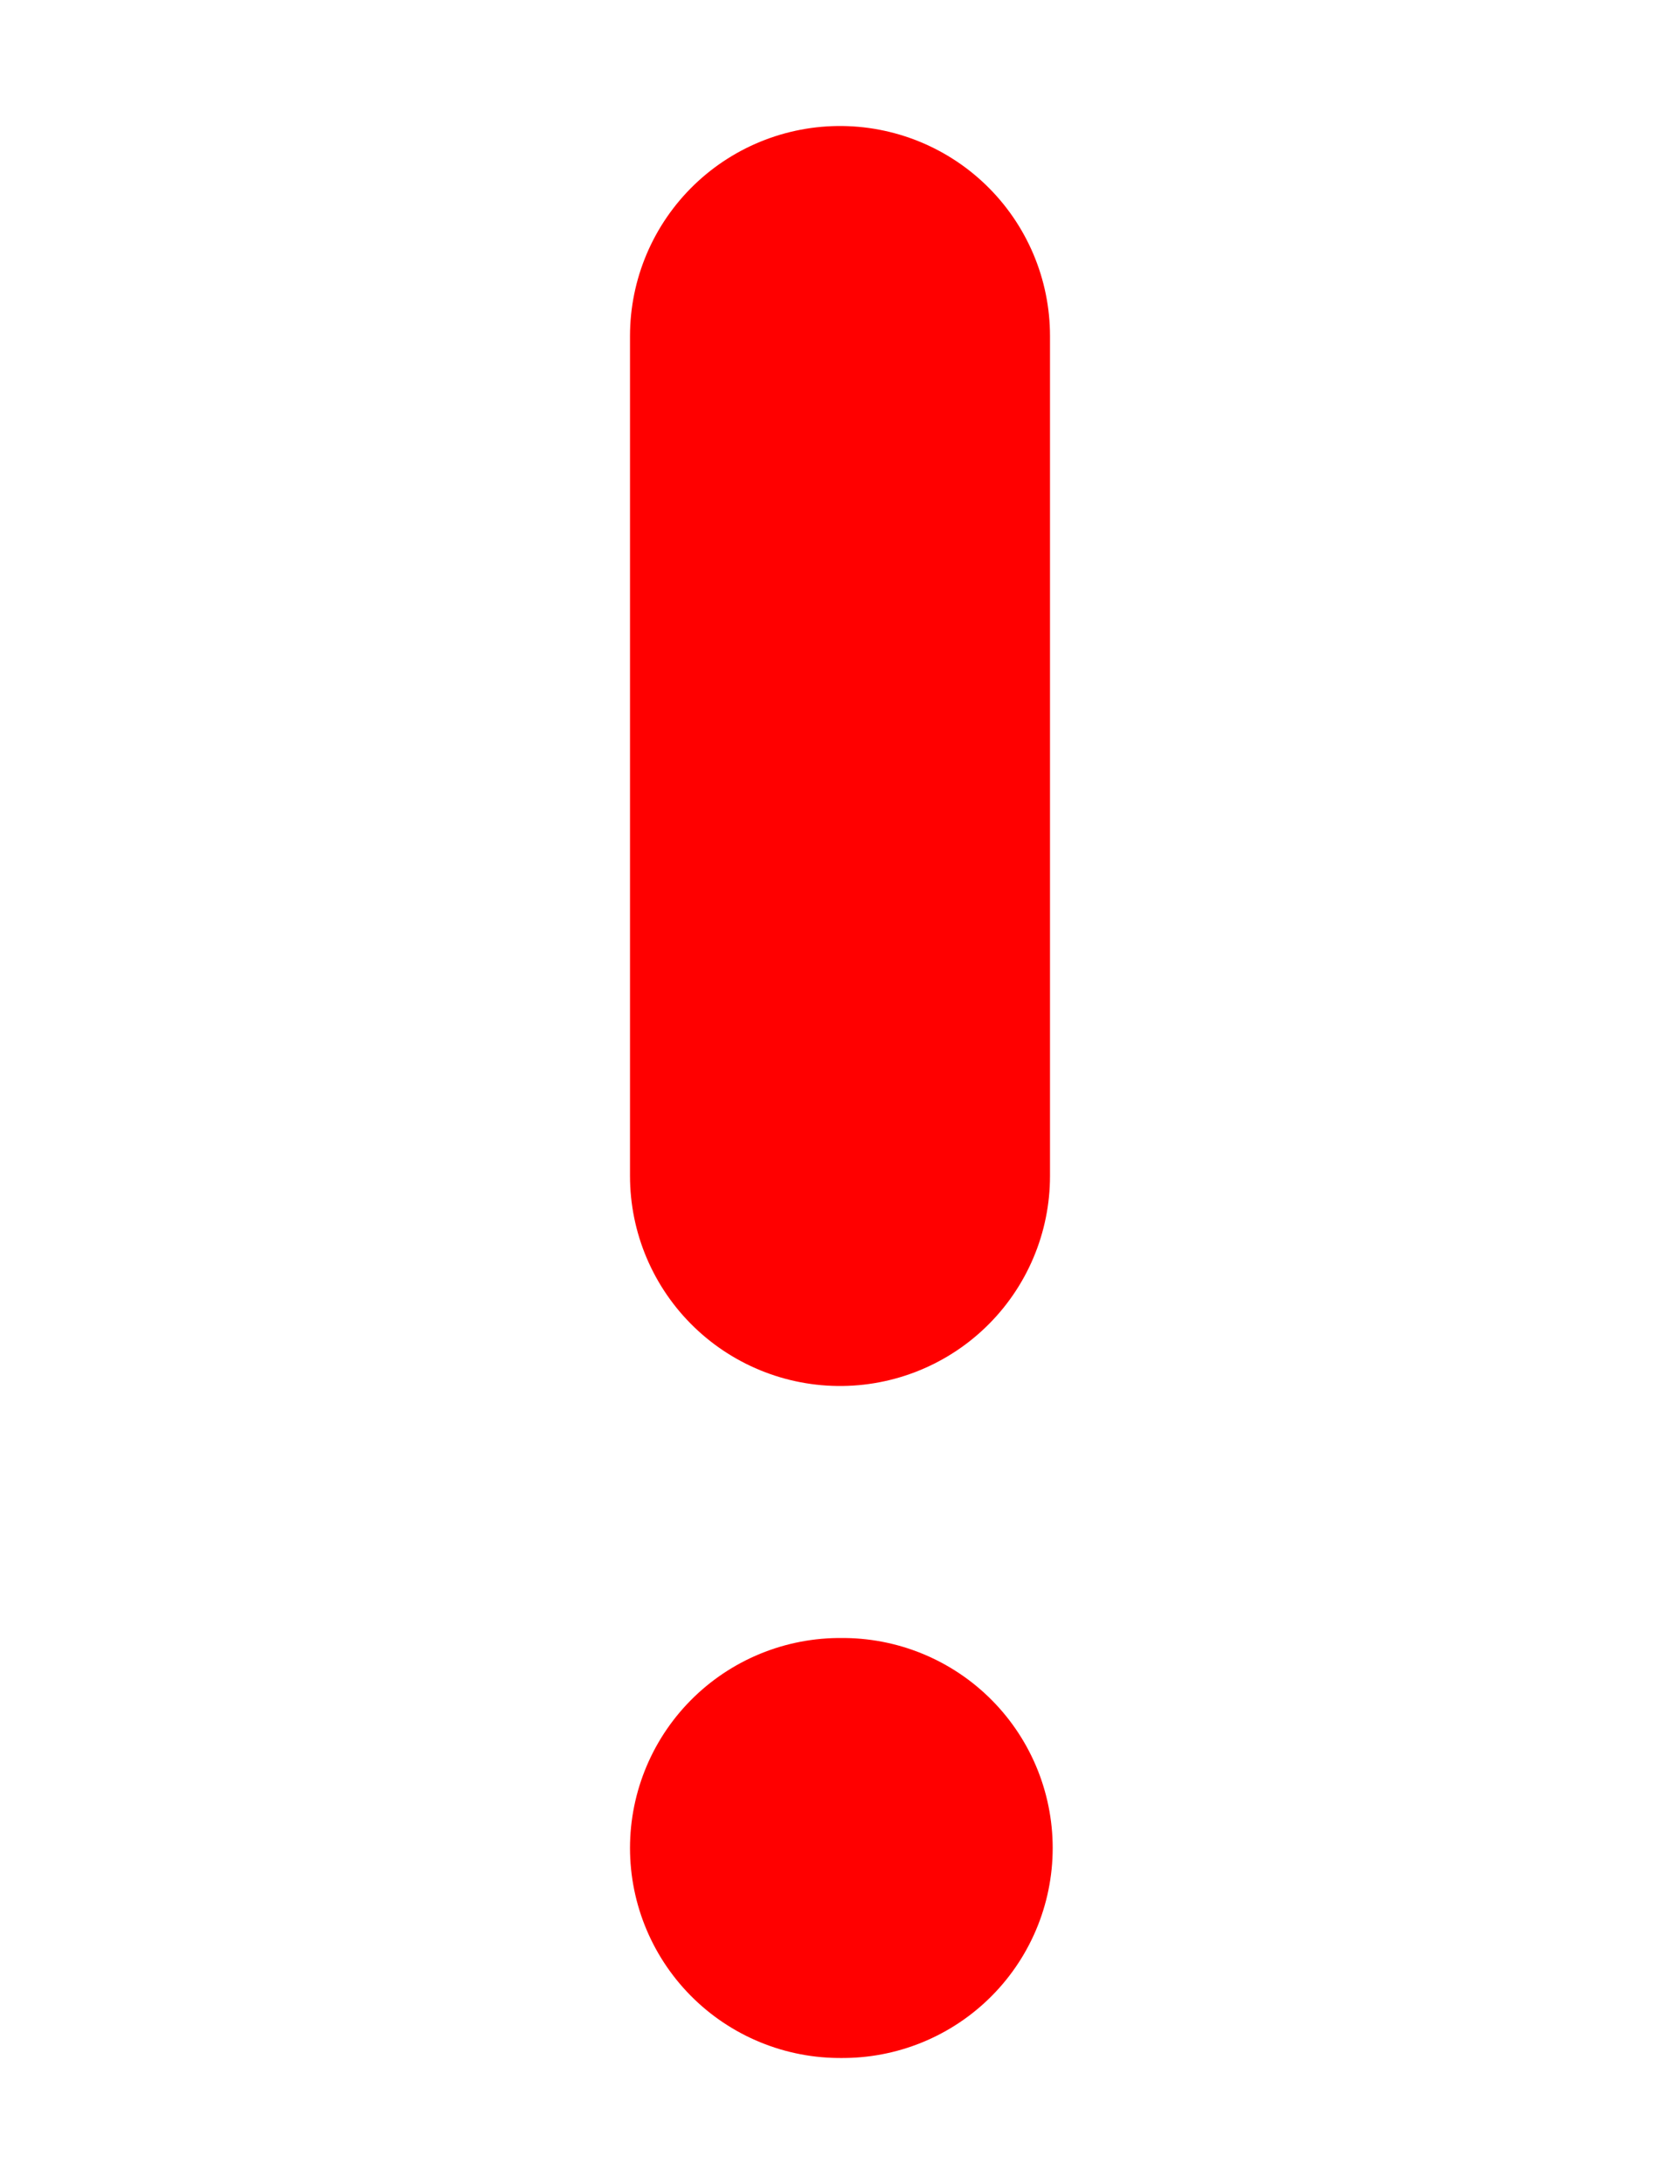 <svg width="10" height="13" viewBox="0 0 4 13" fill="none" xmlns="http://www.w3.org/2000/svg">
<path d="M2 11H2.016" stroke="#FF0000" stroke-width="2.5" stroke-linecap="round" stroke-linejoin="round"/>
<path d="M2 2V7" stroke="#FF0000" stroke-width="2.5" stroke-linecap="round" stroke-linejoin="round"/>
</svg>